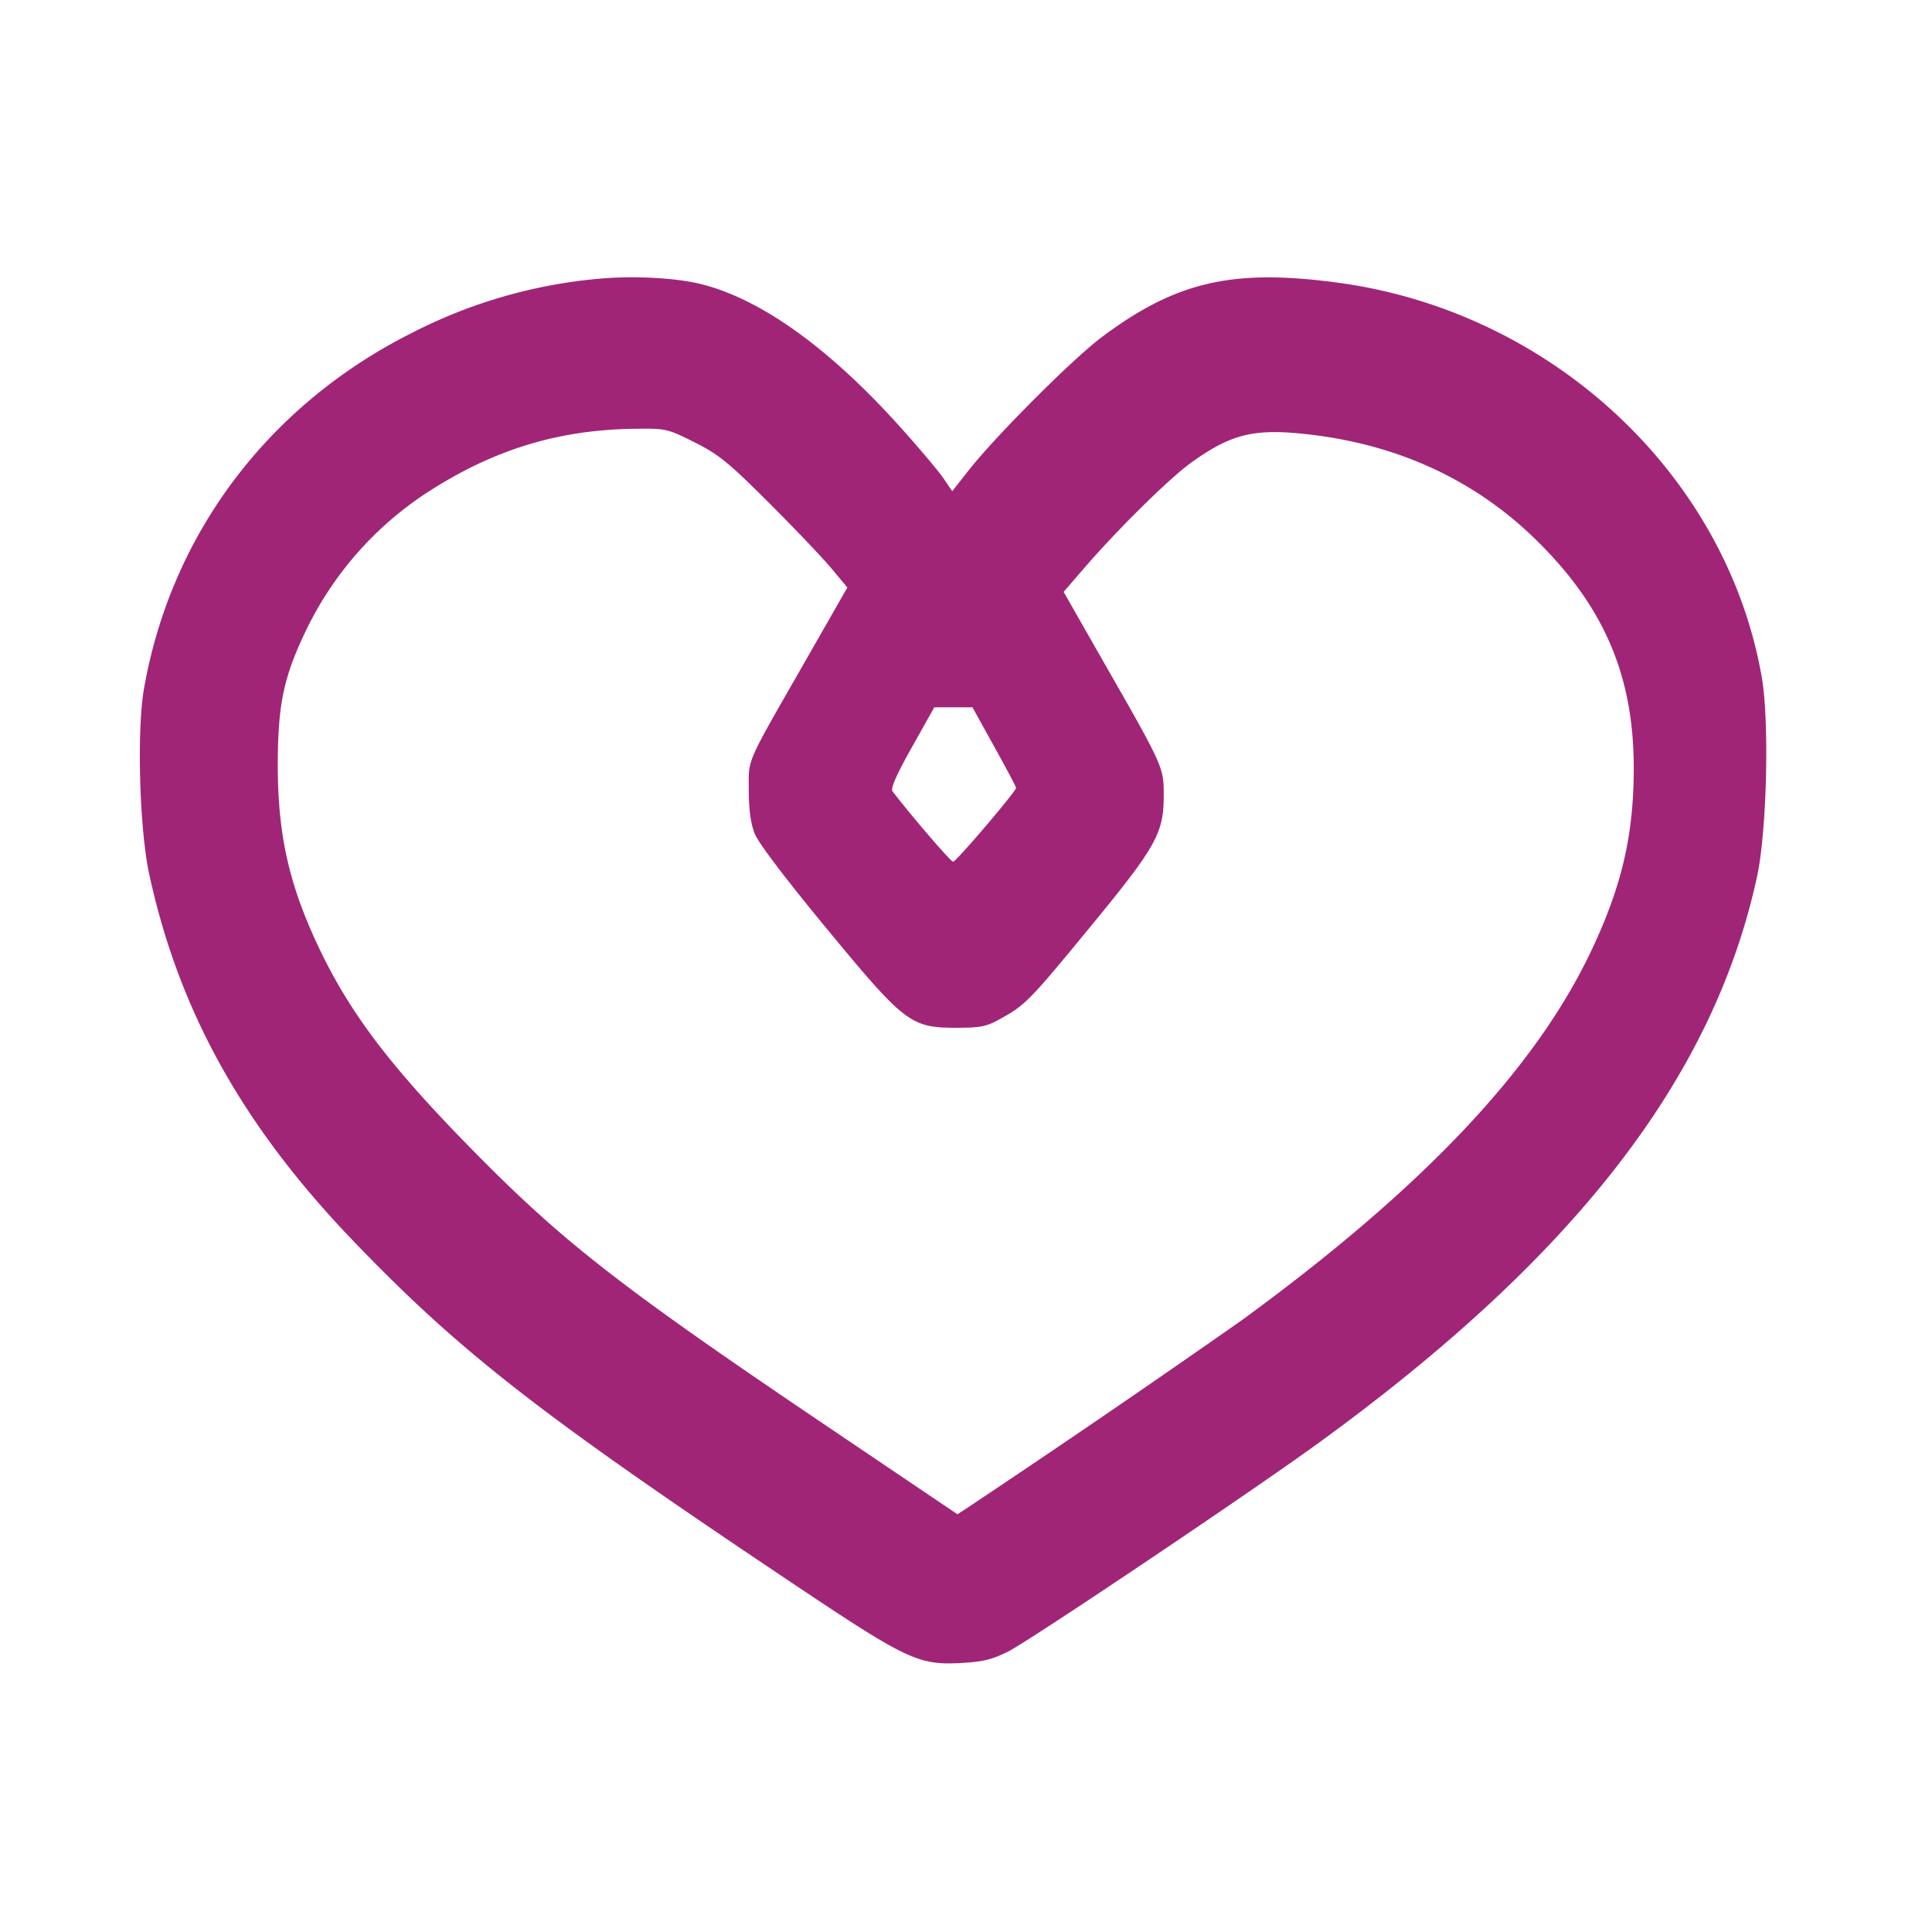 <svg xmlns="http://www.w3.org/2000/svg" viewBox="0 0 32 32">
    <path d="M9.894 4.619a8.389 8.389 0 0 0-3.046.882C4.452 6.695 2.833 8.84 2.384 11.412c-.12.689-.074 2.314.086 3.059.491 2.276 1.552 4.182 3.398 6.1 1.77 1.84 3.09 2.866 7.332 5.702 1.817 1.215 2.016 1.308 2.709 1.272.366-.019.521-.057.785-.188.357-.179 3.986-2.616 5.126-3.443 4.259-3.09 6.558-6.057 7.282-9.394.163-.752.206-2.568.079-3.3-.584-3.359-3.481-6.059-7.016-6.537-1.748-.237-2.688-.02-3.919.903-.485.364-1.762 1.643-2.206 2.209l-.268.341-.145-.213c-.079-.118-.408-.507-.73-.865-1.164-1.292-2.282-2.096-3.268-2.348-.428-.11-1.145-.147-1.735-.091m1.608 2.706c.401.201.56.33 1.235 1.004.426.425.892.915 1.036 1.088l.262.314-.701 1.226c-1 1.748-.932 1.592-.932 2.133 0 .316.032.548.097.715.06.154.507.744 1.183 1.563 1.305 1.581 1.401 1.655 2.158 1.655.41 0 .501-.019.742-.155.405-.226.477-.3 1.486-1.528 1.077-1.31 1.205-1.538 1.207-2.148.001-.488.009-.471-1.026-2.281l-.632-1.107.326-.378c.564-.655 1.431-1.51 1.793-1.768.682-.488 1.064-.573 2.028-.452 1.448.182 2.689.767 3.674 1.732 1.131 1.107 1.622 2.253 1.622 3.784 0 1.115-.2 1.969-.713 3.045-.929 1.952-2.792 3.919-5.772 6.095A232.38 232.38 0 0 1 16 24.989l-.142.092-2.225-1.502c-3.313-2.237-4.281-2.989-5.713-4.436-1.397-1.411-2.081-2.299-2.602-3.371-.529-1.092-.722-1.94-.717-3.149.004-.957.1-1.413.456-2.157a5.66 5.66 0 0 1 2.005-2.3c1.098-.715 2.176-1.048 3.45-1.064.518-.007.541-.002.99.223m4.966 5.042c.199.359.362.666.362.682 0 .058-.994 1.224-1.043 1.224-.039 0-.66-.721-1.005-1.167-.035-.045.069-.28.321-.728l.372-.663h.632l.361.652" fill="#A12577" fill-rule="evenodd"/>
</svg>
